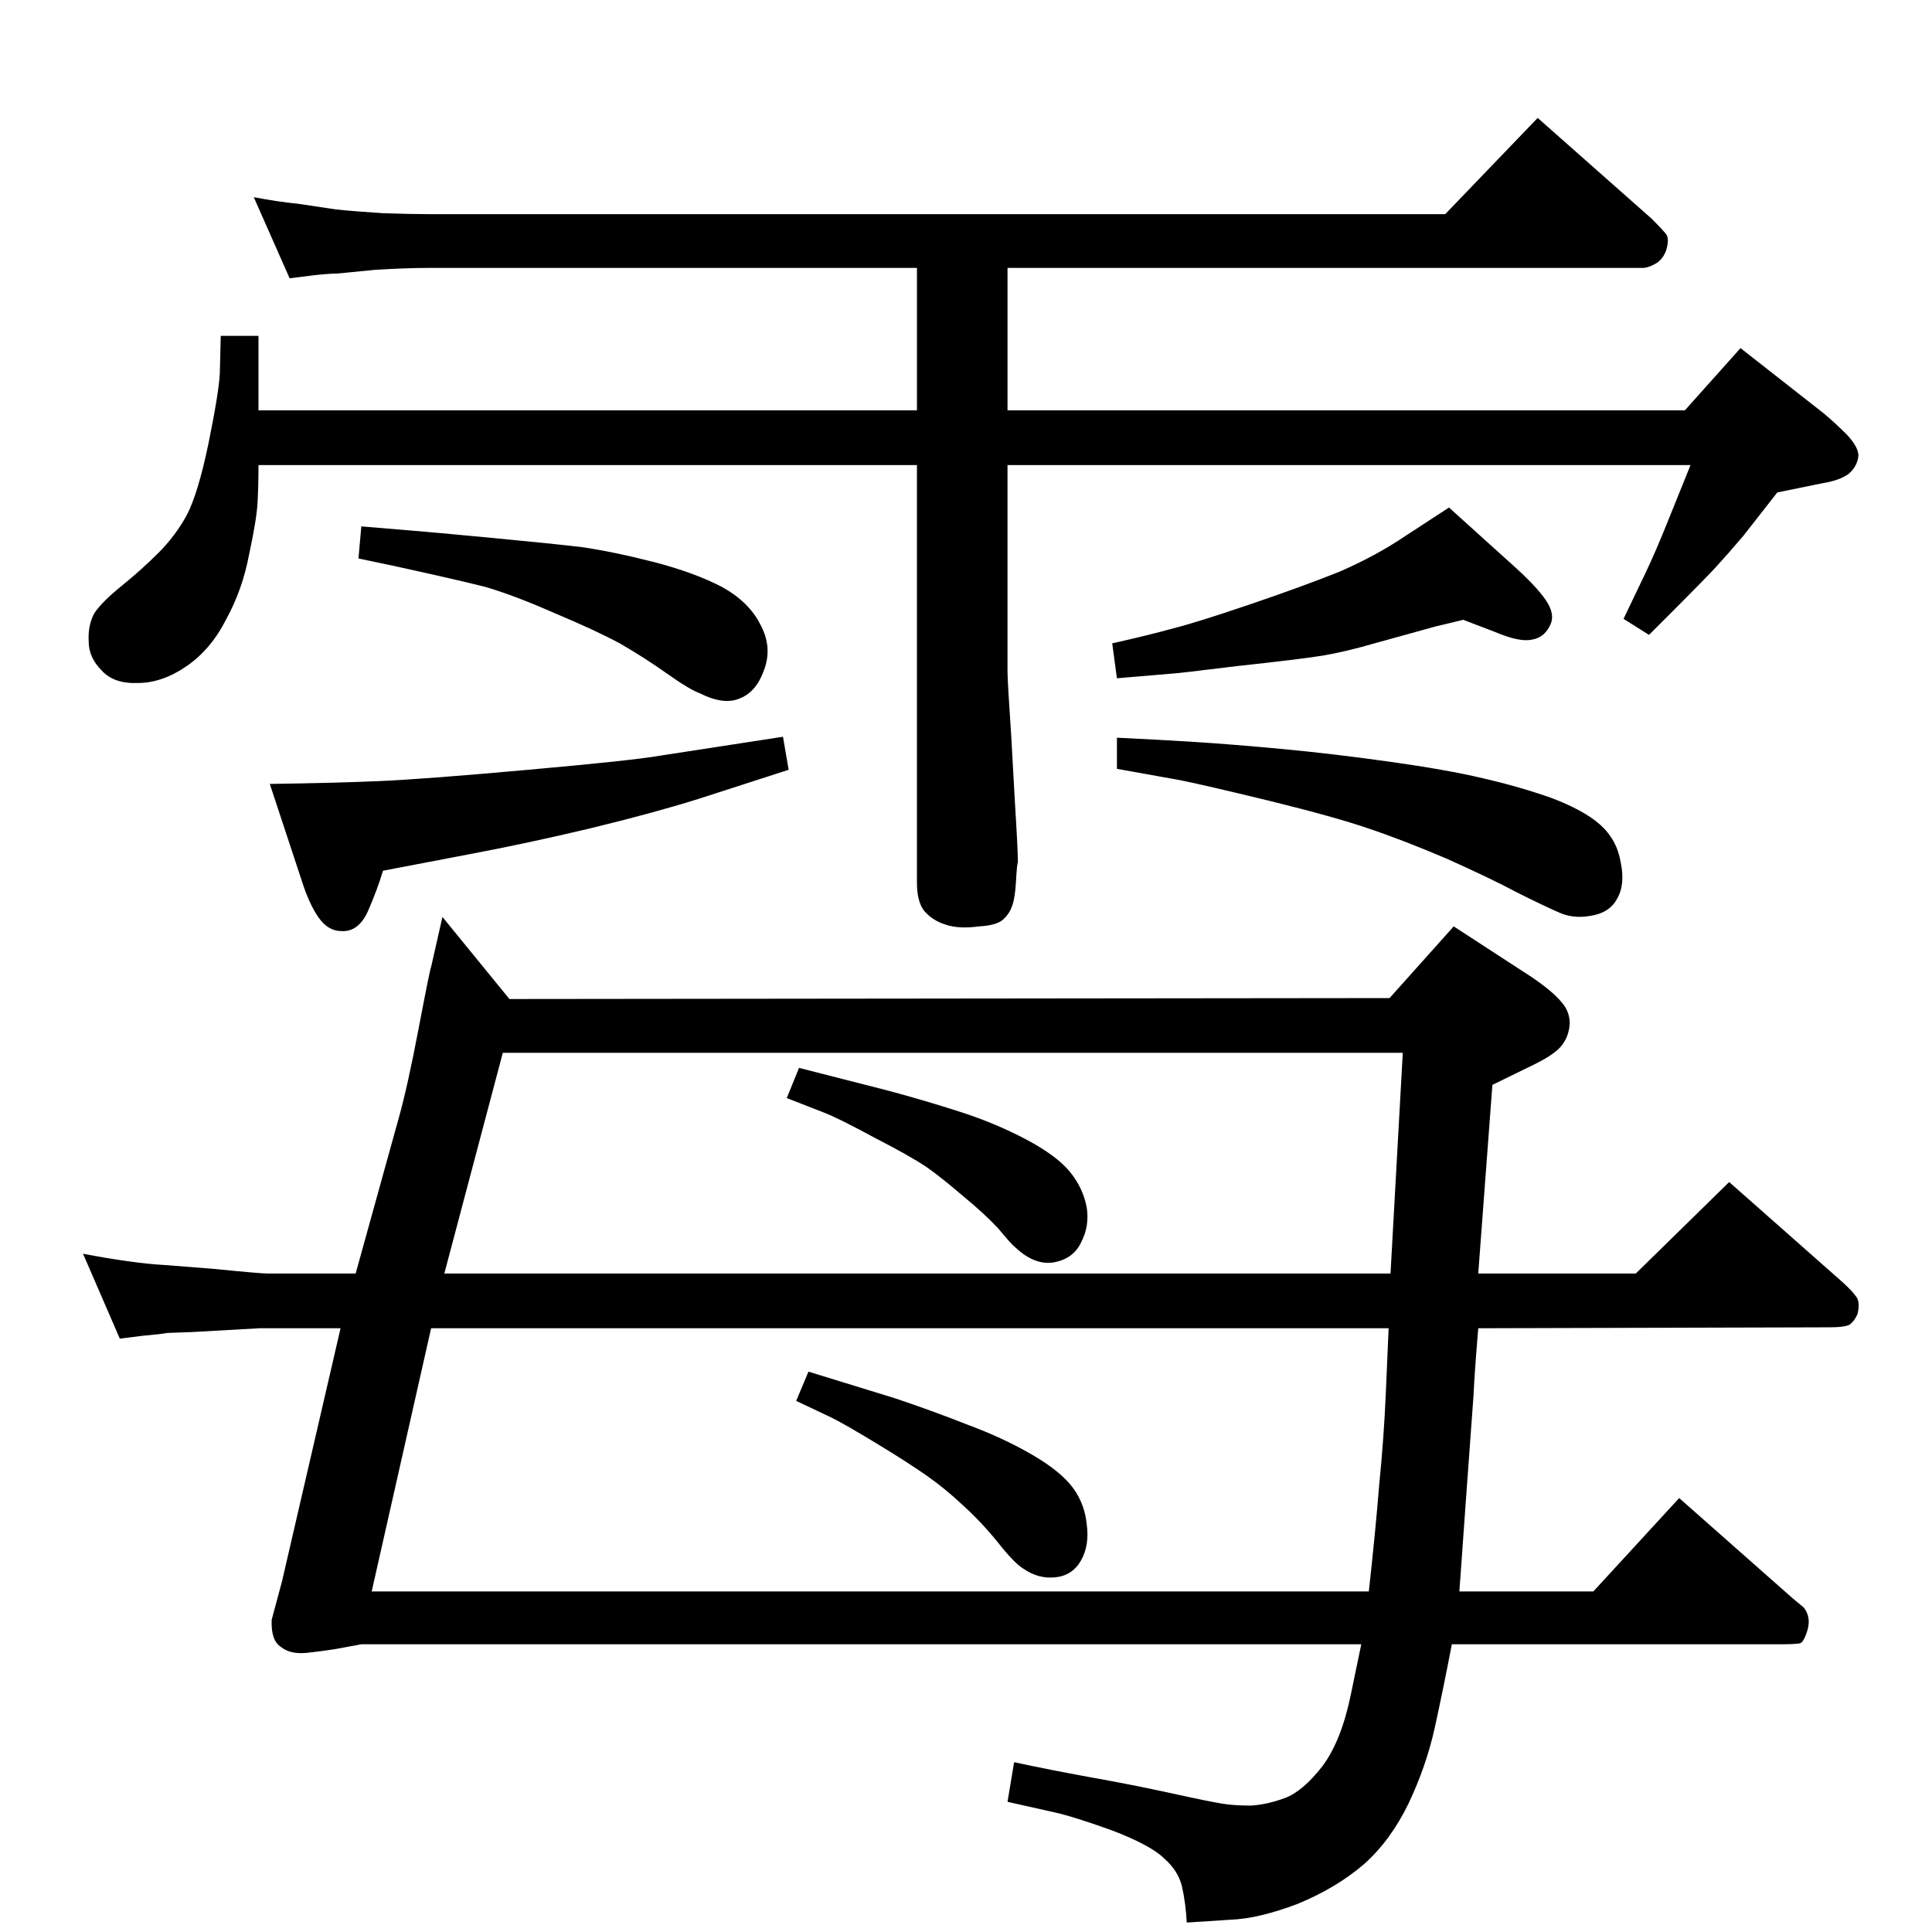<?xml version="1.0" standalone="no"?>
<!DOCTYPE svg PUBLIC "-//W3C//DTD SVG 1.1//EN" "http://www.w3.org/Graphics/SVG/1.1/DTD/svg11.dtd" >
<svg xmlns="http://www.w3.org/2000/svg" xmlns:xlink="http://www.w3.org/1999/xlink" version="1.1" viewBox="0 0 2048 2048">
  <g transform="matrix(1 0 0 -1 0 2048)">
   <path fill="currentColor"
d="M847 916l94 -24q41 -11 78 -23t69 -29t46 -34t18 -38q3 -20 -6 -37q-8 -17 -28 -21q-21 -4 -42 16q-4 3 -18 20q-15 16 -37 34q-22 19 -39 31q-18 12 -55 31q-37 20 -52 26l-41 16zM857 594l91 -28q39 -13 77 -28q38 -14 69 -32t44 -36q12 -17 14 -38q3 -22 -6 -38
t-27 -18t-34 9q-10 6 -28 29q-18 22 -37 39q-18 17 -38 31t-53 34t-47 27l-38 18zM469 1076l71 -87l933 1l68 76l83 -54q22 -15 31 -26q9 -10 9 -23q-1 -15 -10 -25q-8 -9 -31 -20l-41 -20l-15 -200h167l99 97l120 -106q11 -10 15 -16t1 -18q-3 -7 -8 -11q-5 -3 -22 -3
l-372 -1q-4 -48 -5 -71l-8 -110l-7 -98h142l91 99l120 -106l12 -10q8 -10 4 -24q-4 -13 -8 -14q-5 -1 -22 -1h-347q-9 -47 -18 -88t-28 -81q-19 -39 -47 -64q-29 -25 -70 -42q-42 -16 -72 -17l-46 -3q-1 20 -5 38q-4 17 -19 30q-14 14 -56 30q-42 15 -61 19l-49 11l7 42
q37 -8 81 -16q45 -8 86 -17t54 -11q12 -2 30 -2q17 1 36 8t40 34q20 27 30 76l11 53h-1060l-27 -5q-12 -2 -30 -4t-28 6q-11 7 -10 29l11 41l62 268h-86l-71 -4l-27 -1q-4 -1 -26 -3l-24 -3l-39 90q26 -5 48 -8q21 -3 39 -4l51 -4q50 -5 58 -5h93l46 166q9 32 21 95t13 64z
M1451 361q7 63 11 113q5 50 7 97l3 69h-1015l-63 -279h1057zM471 698h1003l13 234h-954zM1068 1555v-219q0 -10 4 -69l4 -72q3 -48 3 -61q-1 -2 -2 -20t-4 -26q-3 -9 -10 -15t-25 -7q-22 -3 -36 2q-13 4 -22 14q-8 10 -8 30v443h-698q0 -22 -1 -40t-9 -55q-7 -37 -24 -68
q-16 -32 -42 -50t-52 -18q-25 -1 -38 13q-14 14 -14 31q-1 17 6 30q8 12 29 29t39 35t30 40q12 23 23 76q11 54 12 74l1 40h40v-79h698v151h-517q-24 0 -57 -2q-32 -3 -41 -4q-9 0 -26 -2l-24 -3l-38 86q26 -5 47 -7l40 -6q19 -2 50 -4q30 -1 49 -1h1077l98 102l121 -107
q10 -10 15 -16q4 -5 0 -18q-4 -10 -12 -14q-7 -4 -13 -4h-673v-151h718l59 66l88 -69q12 -10 25 -23q12 -13 12 -22q-1 -11 -10 -19q-9 -7 -27 -10l-49 -10l-36 -46q-17 -20 -29 -33t-42 -43l-29 -29l-27 17l23 48q11 23 25 58l23 57h-724zM1536 1510l72 -65q25 -23 33 -37
t1 -25q-6 -11 -18 -13q-13 -3 -39 8l-34 13q-20 -5 -29 -7l-65 -18q-31 -9 -55 -13q-25 -4 -90 -11q-65 -8 -69 -8l-59 -5l-5 37q40 9 65 16q24 6 80 25t96 35q39 17 70 38zM1184 1266q43 -2 82.5 -4.5t93 -7.5t114 -13.5t98.5 -17.5q39 -9 73 -21q34 -13 51 -28
q18 -16 22 -40q5 -24 -4 -39q-8 -15 -29 -18q-18 -3 -33 4q-16 7 -44 21q-28 15 -75 36q-47 20 -83 32q-35 12 -104 29q-70 17 -95 22l-67 12v33zM383 1490q35 -3 54 -4.5t82.5 -7.5t97.5 -10q34 -5 77 -16q42 -11 71 -26q29 -16 41 -40q13 -24 4 -48q-8 -23 -25 -30
q-17 -8 -43 5q-11 4 -35 21t-50 32q-26 14 -69 32q-43 19 -74 28q-32 8 -96 22l-38 8zM830 1267l6 -35l-96 -31q-48 -15 -114 -31q-67 -16 -131 -28l-89 -17q-6 -20 -16 -43q-10 -22 -28 -21q-14 0 -24 14t-18 39l-34 103q70 1 116 3q47 2 158 12q112 10 140 15z" />
  </g>

</svg>
